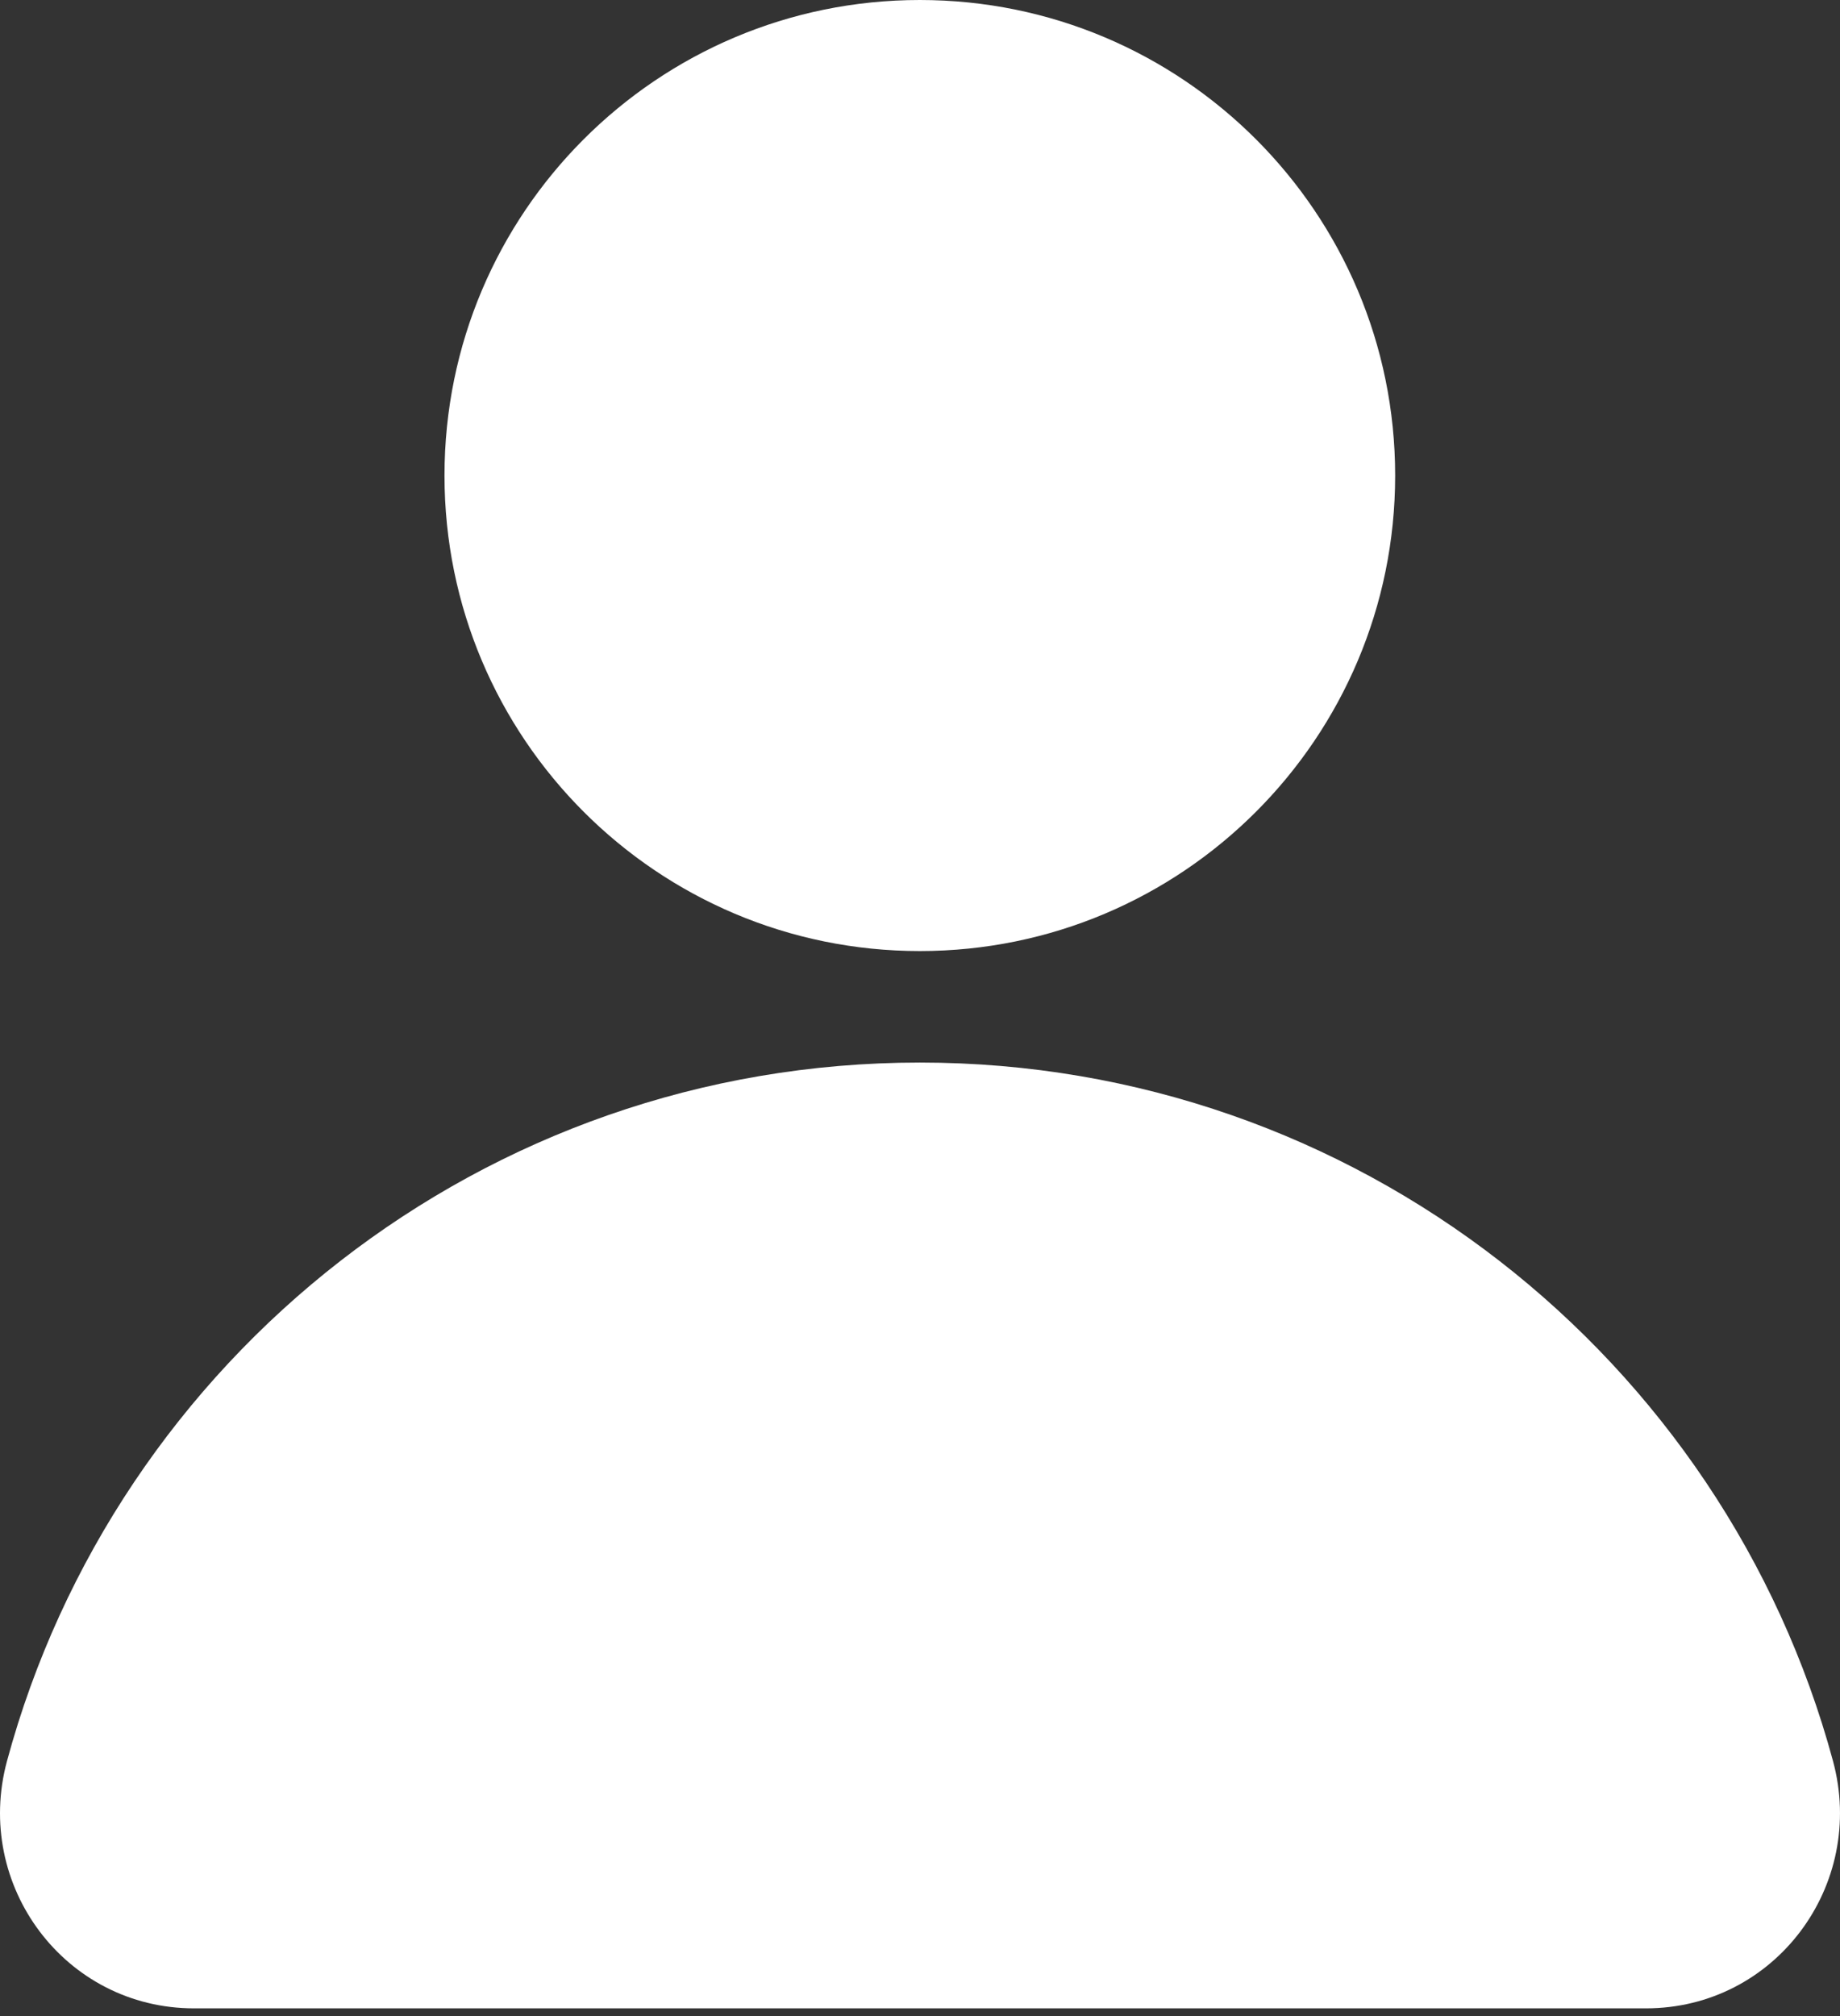 <svg width="21" height="23" viewBox="0 0 21 23" fill="none" xmlns="http://www.w3.org/2000/svg">
<rect x="0" y="0" width="21" height="23" fill="#333333" stroke="none"/>
<path d="M15.923 5.425C15.923 2.428 13.495 0 10.498 0C7.501 0 5.073 2.428 5.073 5.425C5.073 8.422 7.501 10.85 10.498 10.85C13.495 10.85 15.923 8.422 15.923 5.425Z" fill="white"/>
<path d="M10.498 12.122C5.514 12.122 1.321 15.5 0.08 20.09C-0.304 21.509 0.743 22.912 2.214 22.912H18.786C20.258 22.912 21.304 21.509 20.92 20.09C19.679 15.5 15.483 12.122 10.498 12.122Z" fill="white"/>
</svg>
